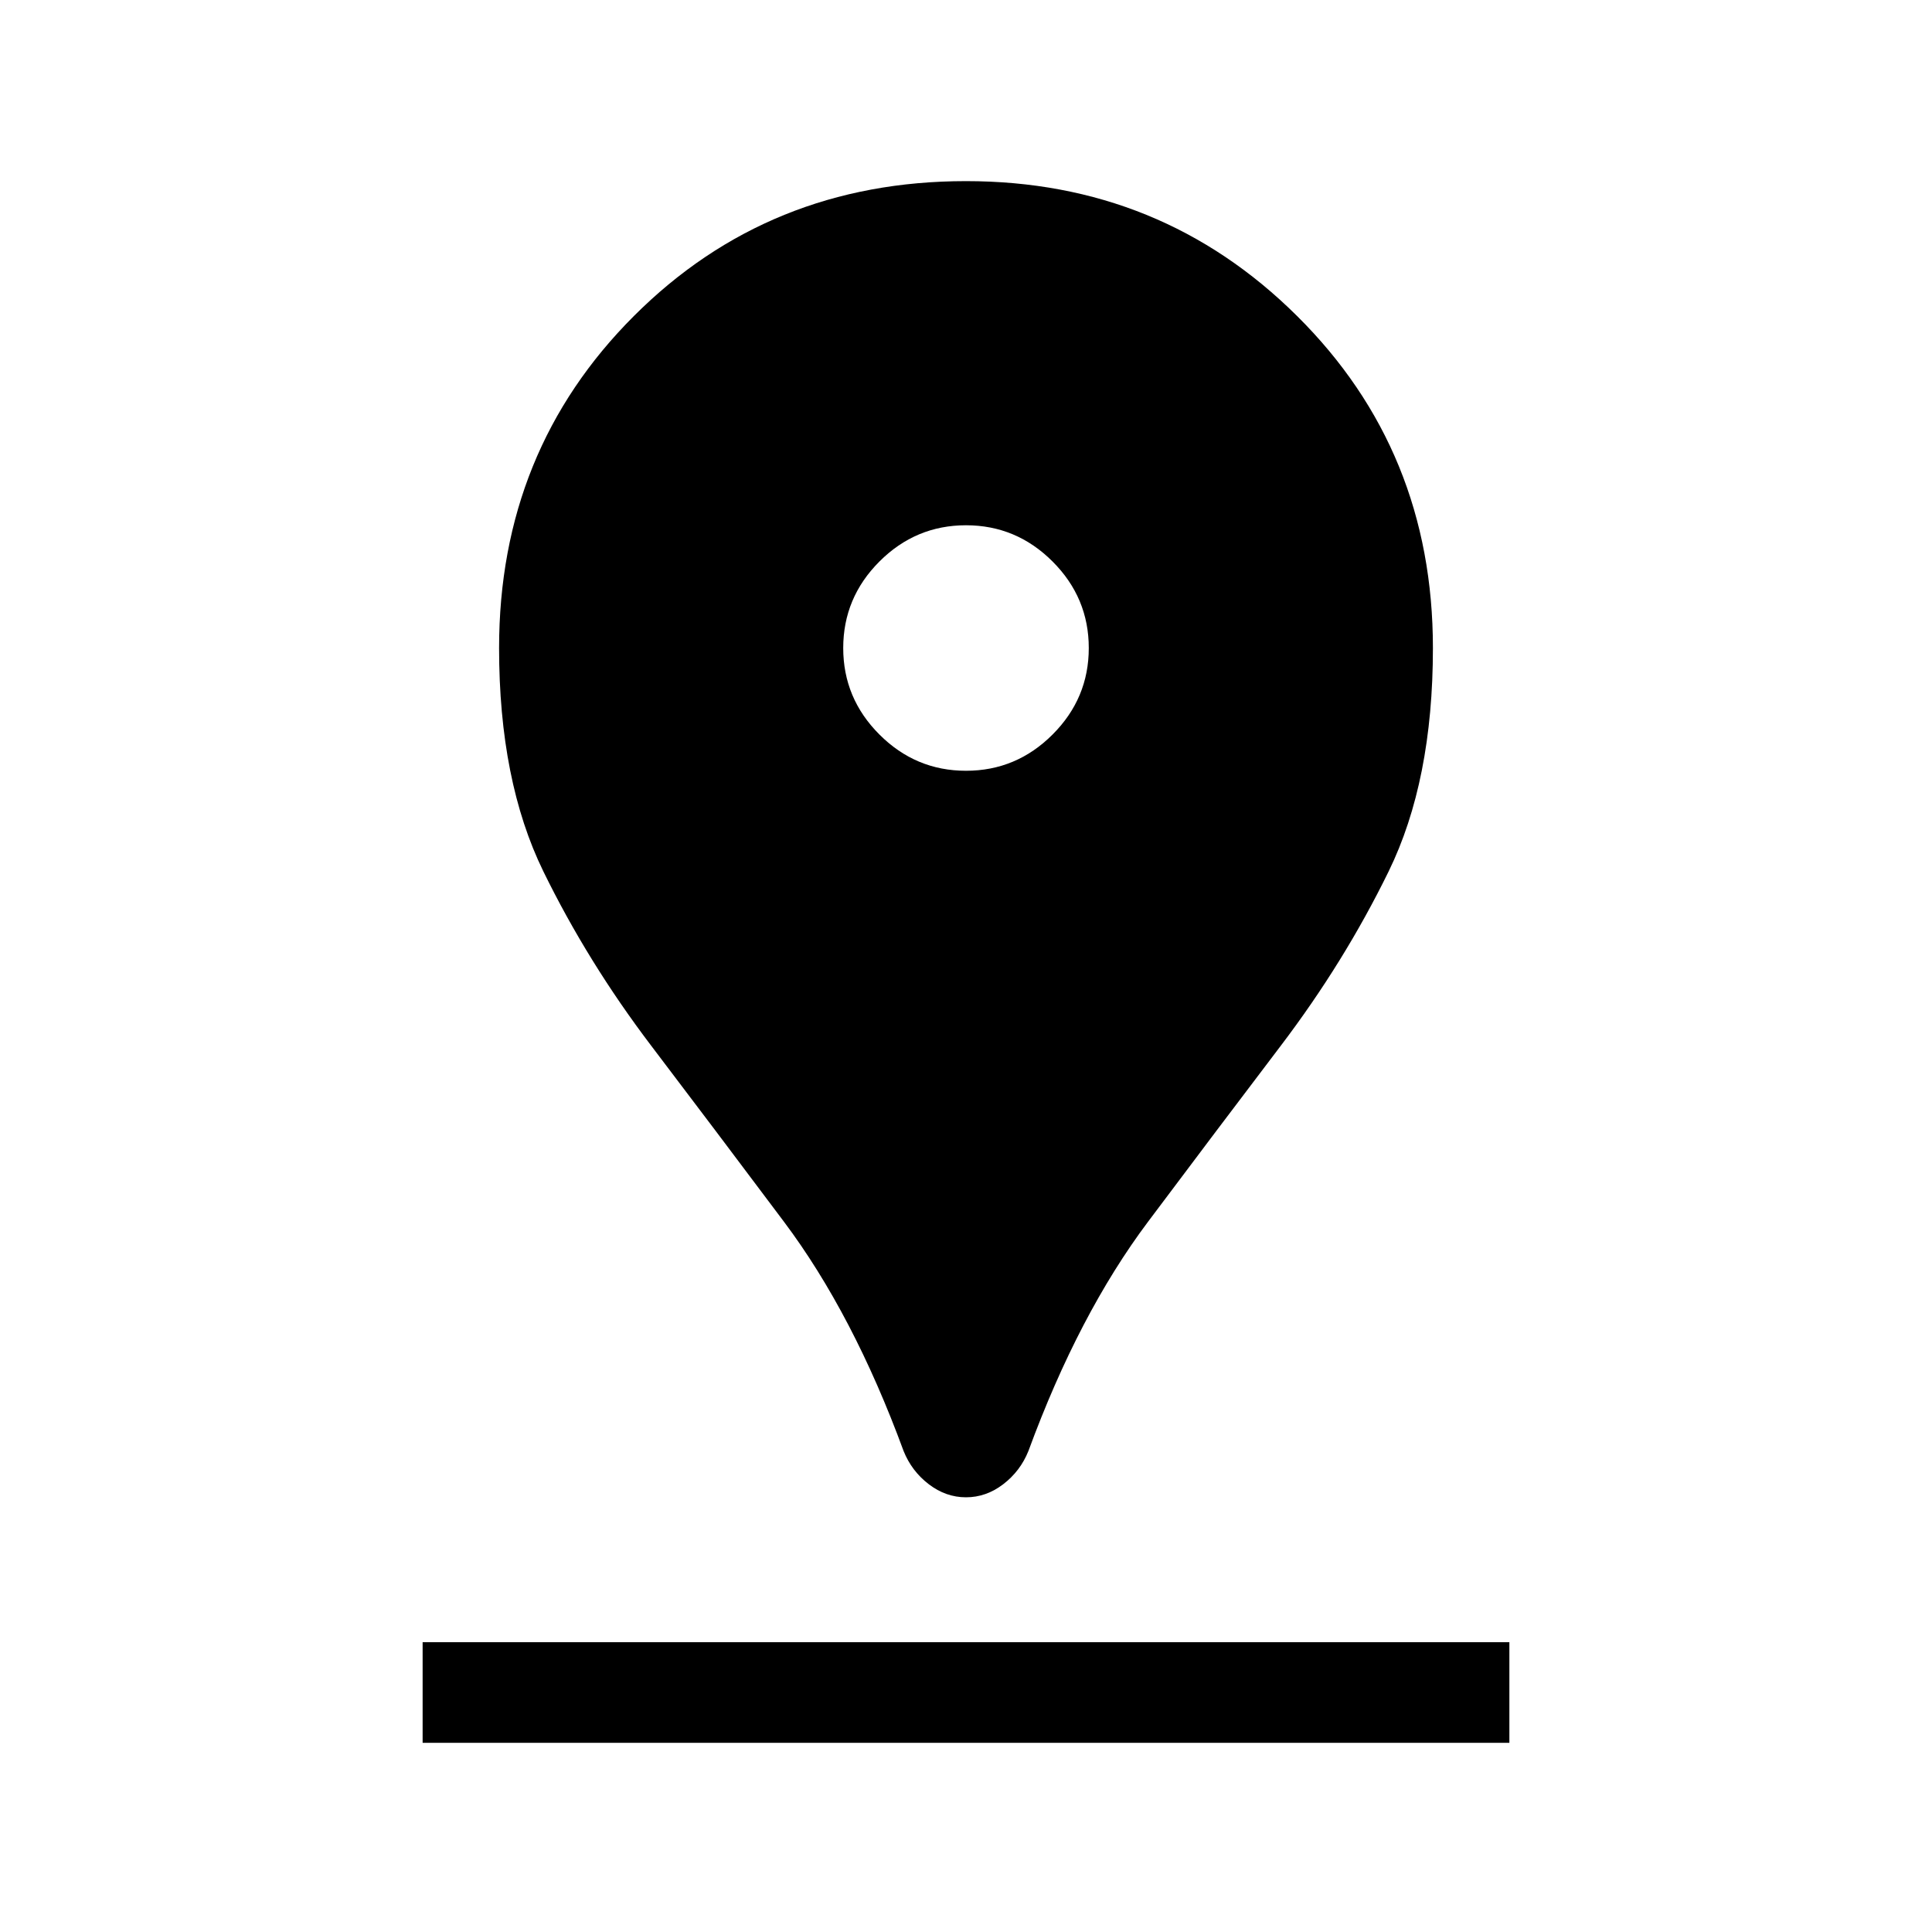<svg xmlns="http://www.w3.org/2000/svg" height="40" width="40"><path d="M20 31Q19.583 31 19.229 30.729Q18.875 30.458 18.708 30.042Q17.667 27.208 16.229 25.292Q14.792 23.375 13.479 21.646Q12.167 19.917 11.25 18.042Q10.333 16.167 10.333 13.417Q10.333 9.333 13.125 6.542Q15.917 3.75 20 3.75Q24.042 3.75 26.854 6.542Q29.667 9.333 29.667 13.417Q29.667 16.167 28.75 18.042Q27.833 19.917 26.521 21.646Q25.208 23.375 23.771 25.292Q22.333 27.208 21.292 30.042Q21.125 30.458 20.771 30.729Q20.417 31 20 31ZM20 15.958Q21.042 15.958 21.792 15.208Q22.542 14.458 22.542 13.417Q22.542 12.375 21.792 11.625Q21.042 10.875 20 10.875Q18.958 10.875 18.208 11.625Q17.458 12.375 17.458 13.417Q17.458 14.458 18.208 15.208Q18.958 15.958 20 15.958ZM8.75 36.083H31.25V34H8.75Z"/></svg>